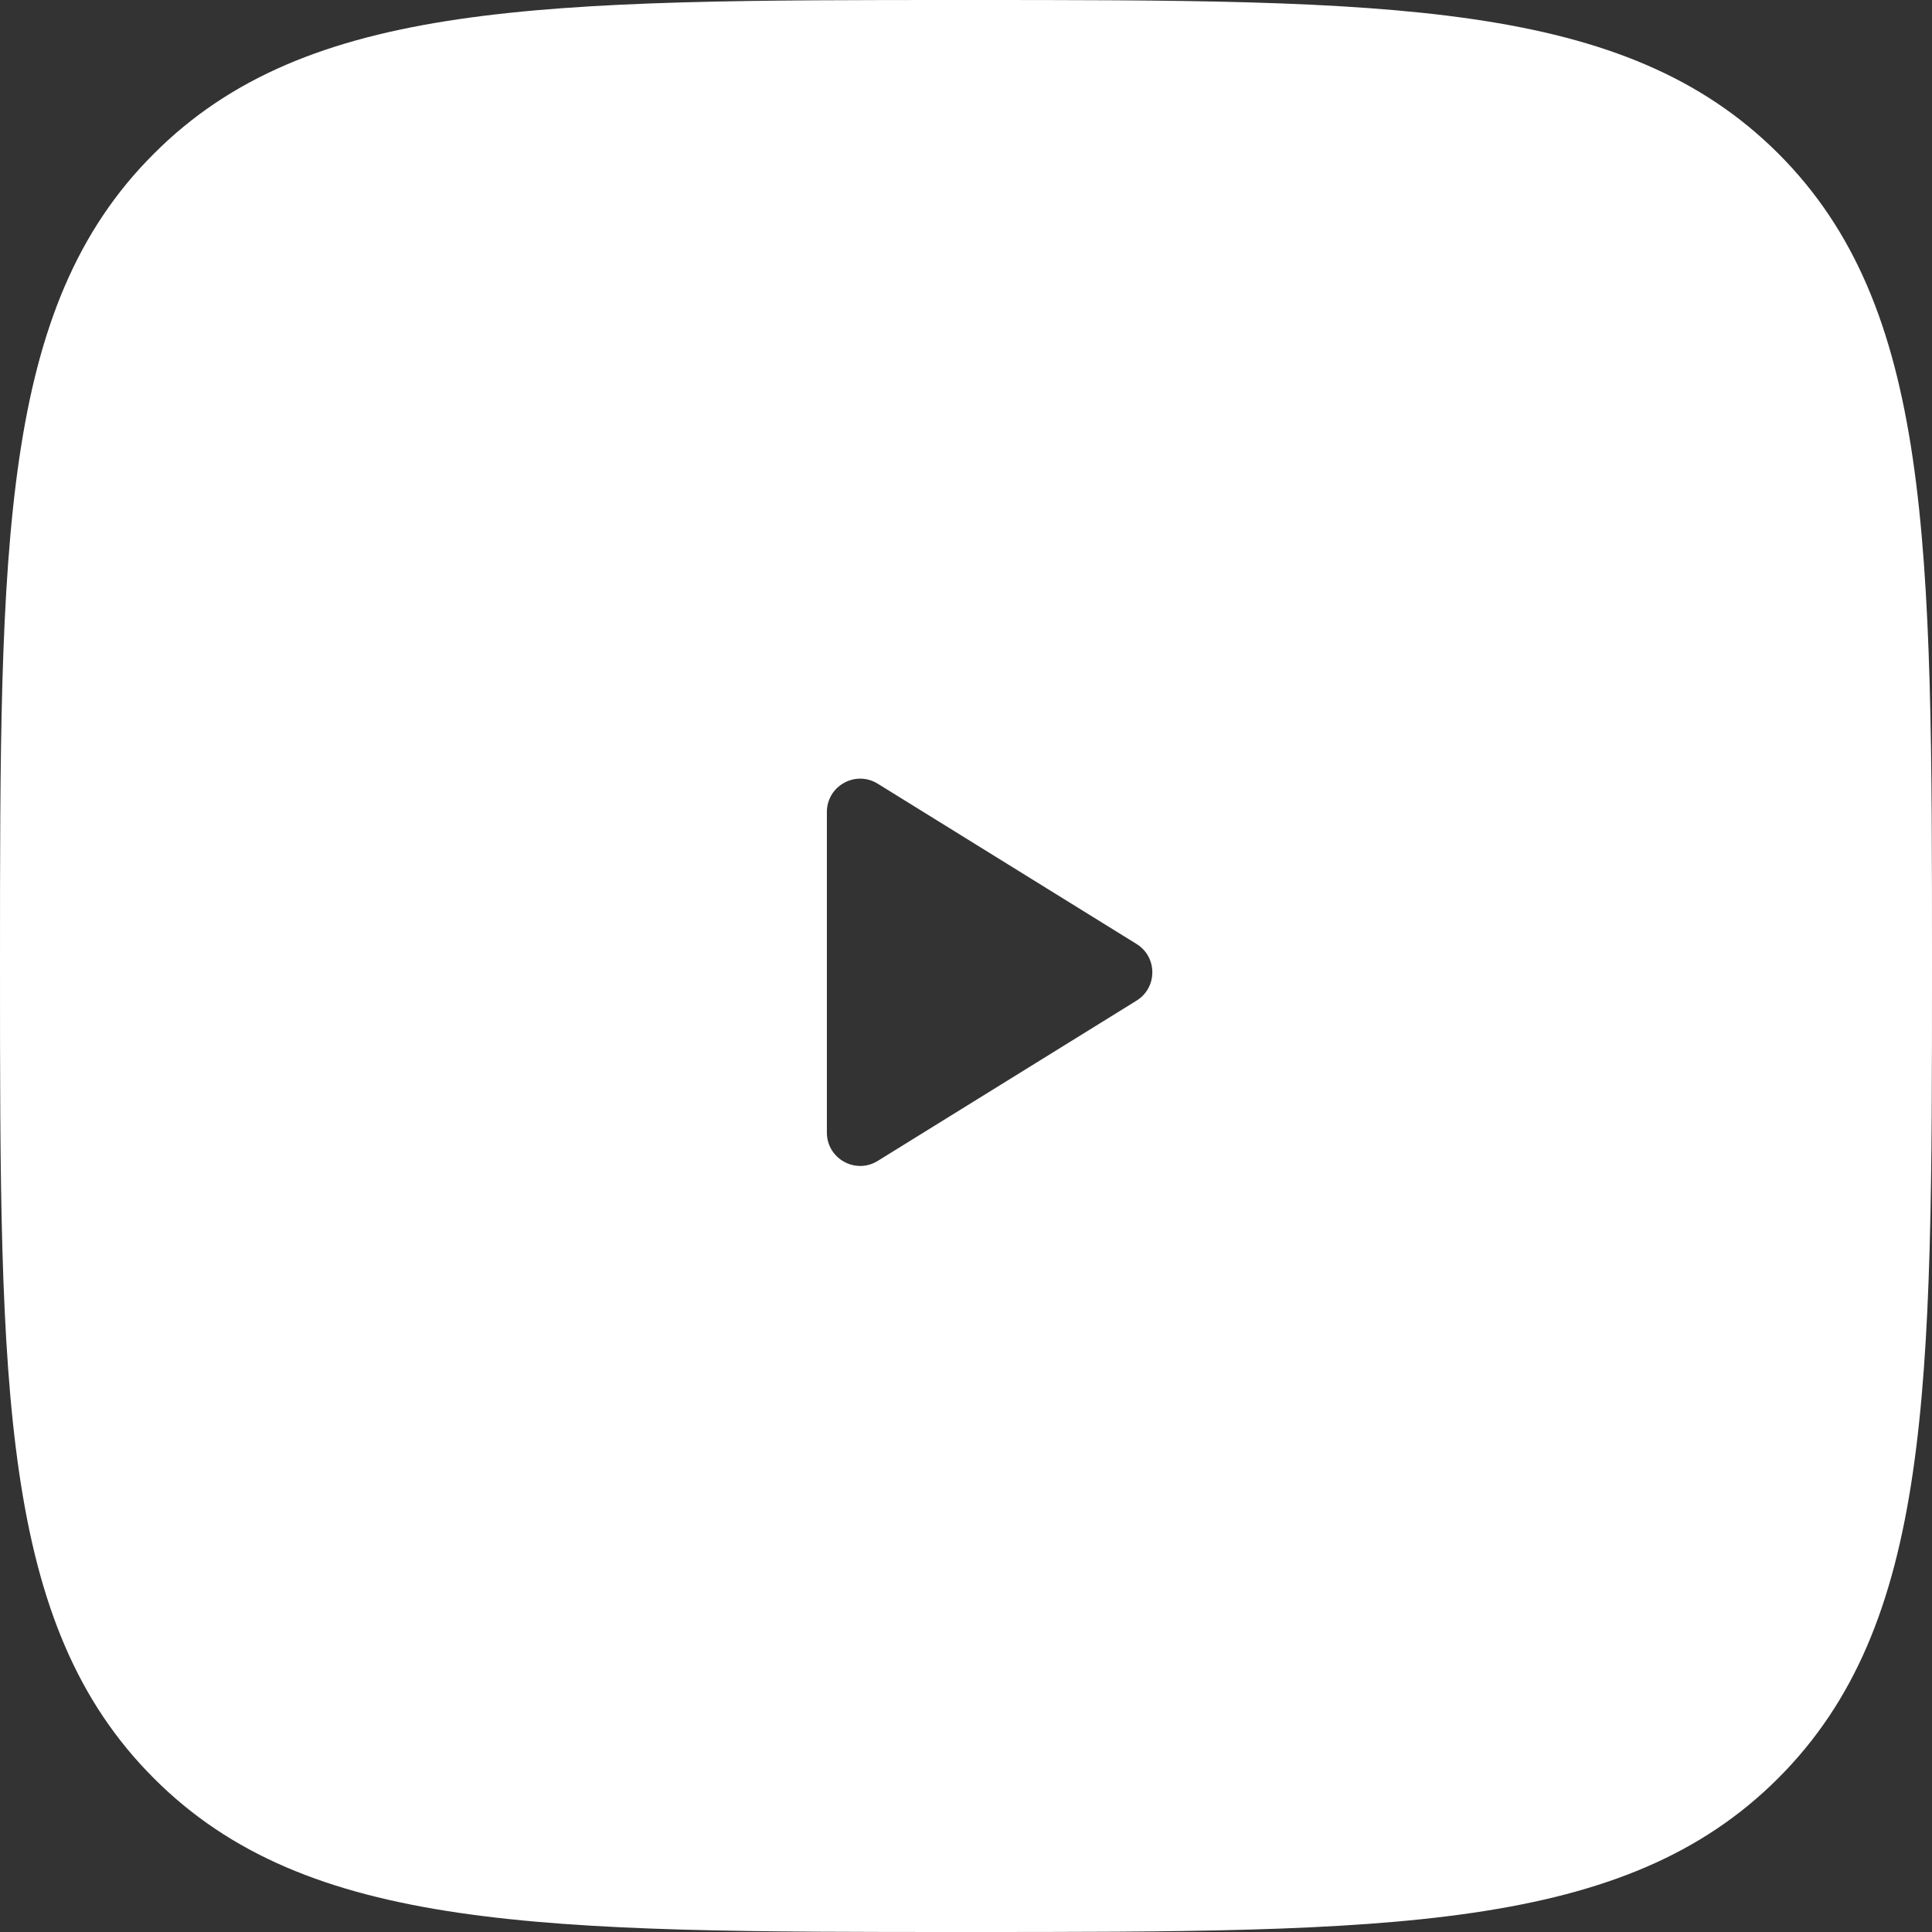 <svg width="116" height="116" viewBox="0 0 116 116" fill="none" xmlns="http://www.w3.org/2000/svg">
<rect x="0" y="0" width="116" height="116" fill="#333333" stroke="none"/>
<path fill-rule="evenodd" clip-rule="evenodd" d="M106.766 106.766C97.532 116 83.398 116 57.989 116C32.581 116 18.446 116 9.234 106.766C0 97.532 0 83.398 0 57.989C0 32.581 0 18.446 9.234 9.234C18.446 0 32.56 0 57.989 0C83.419 0 97.532 0 106.766 9.213C116 18.446 116 32.56 116 57.989C116 83.419 116 97.532 106.766 106.766ZM68.241 60.079C69.503 59.297 69.503 57.46 68.241 56.678L52.7 47.054C51.367 46.229 49.647 47.187 49.647 48.754V68.003C49.647 69.57 51.367 70.528 52.7 69.703L68.241 60.079Z" fill="white"/>
</svg>
